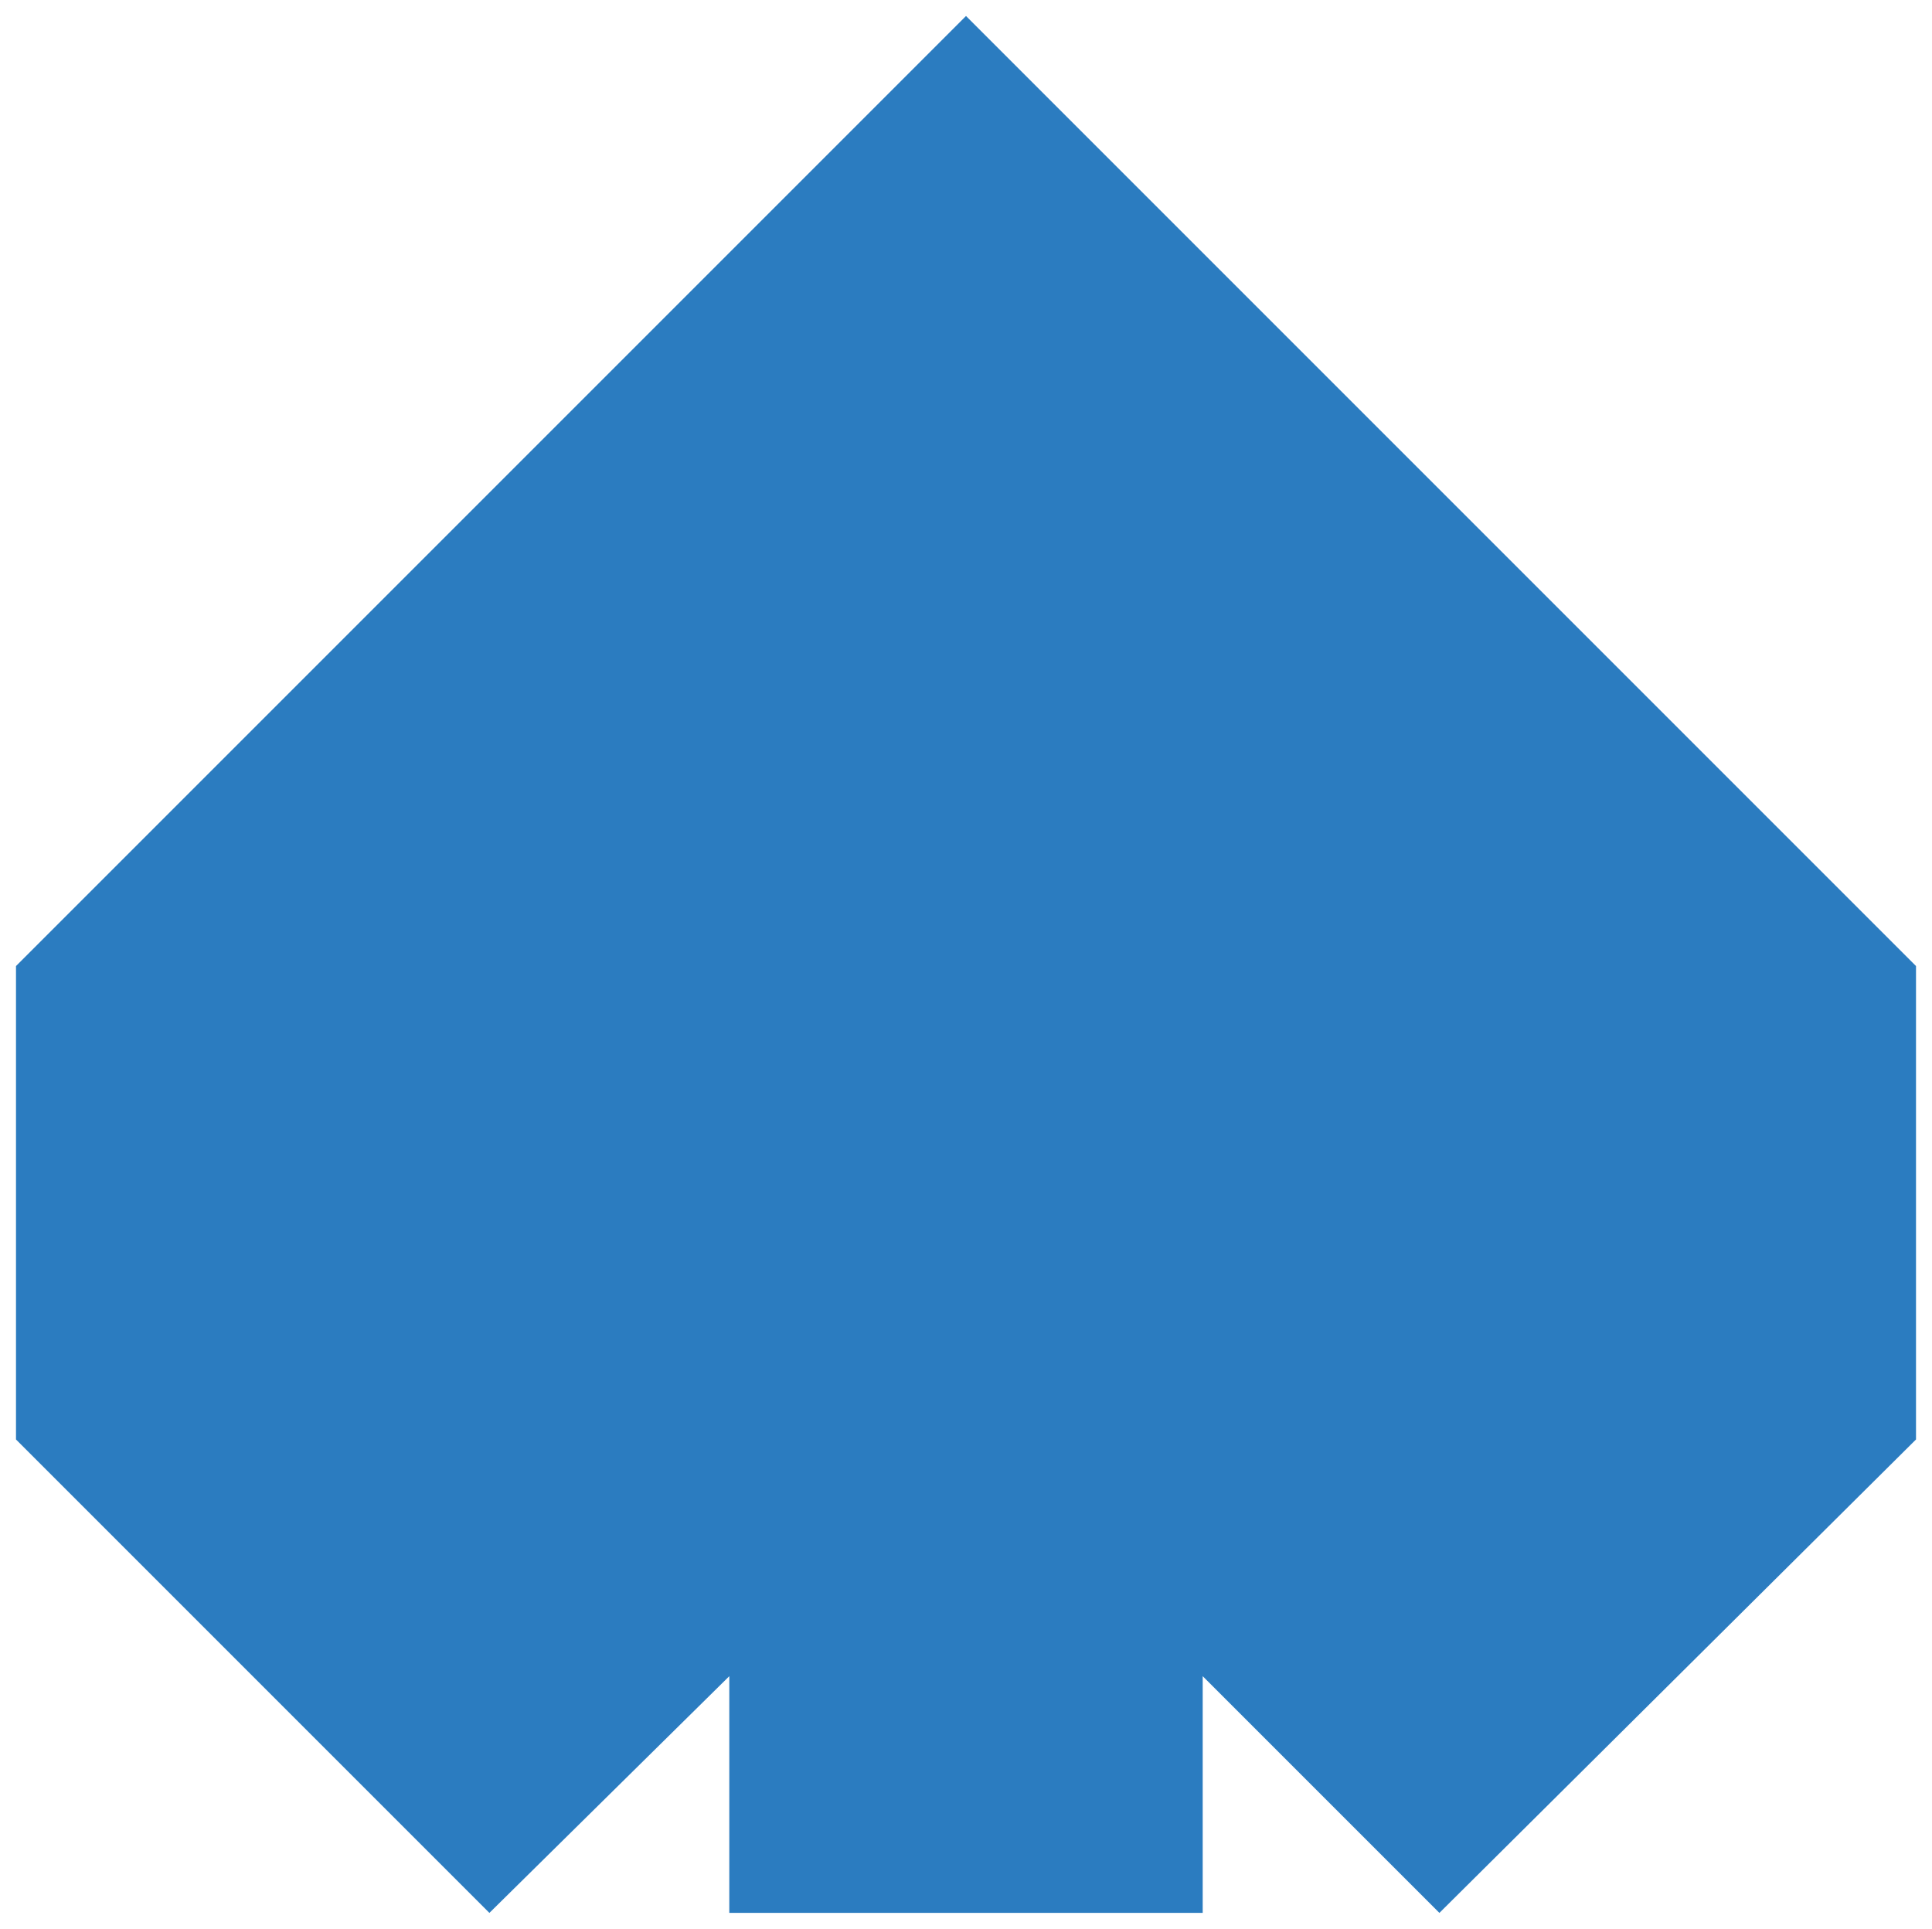 <?xml version="1.0" encoding="utf-8"?>
<!-- Generator: Adobe Illustrator 21.1.0, SVG Export Plug-In . SVG Version: 6.00 Build 0)  -->
<svg version="1.1" id="Layer_1" xmlns="http://www.w3.org/2000/svg" xmlns:xlink="http://www.w3.org/1999/xlink" x="0px" y="0px"
	 viewBox="0 0 60.4 60.3" style="enable-background:new 0 0 60.4 60.3;" xml:space="preserve">
<style type="text/css">
	.st0{fill:#ED1A3C;stroke:#000000;stroke-width:0.943;stroke-linecap:round;stroke-linejoin:round;stroke-miterlimit:10;}
	.st1{fill:none;stroke:#DCDDDE;stroke-miterlimit:10;}
	.st2{fill:none;stroke:#DCDDDE;stroke-width:0.105;stroke-miterlimit:10;}
	.st3{fill:none;stroke:#283781;stroke-miterlimit:10;}
	.st4{fill:none;stroke:#000000;stroke-width:0.314;stroke-linecap:round;stroke-linejoin:round;stroke-miterlimit:10;}
	.st5{fill:#2B7CC0;}
	.st6{fill:#ED1A3C;}
	.st7{fill:#2B7CC0;stroke:#000000;stroke-width:1.048;stroke-linecap:round;stroke-linejoin:round;stroke-miterlimit:10;}
</style>
<polygon class="st0" points="74,-49 74.1,-63.8 88.9,-78.6 96.3,-71.2 103.7,-58.9 111.1,-71.2 118.6,-78.6 133.4,-63.8 133.4,-49 
	103.7,-19.3 "/>
<polygon class="st0" points="249.2,-16.8 279.4,-46.4 249.2,-76.1 219.1,-46.4 "/>
<rect x="-2687.7" y="-392.8" class="st1" width="283" height="283"/>
<rect x="-2687.7" y="-392.8" class="st1" width="283" height="141.5"/>
<line class="st1" x1="-2687.7" y1="-251.3" x2="-2546.5" y2="-251.3"/>
<rect x="-2687.7" y="-251.3" class="st1" width="283" height="141.5"/>
<line class="st1" x1="-2546.2" y1="-392.8" x2="-2546.2" y2="-109.8"/>
<line class="st1" x1="-2404.7" y1="-322" x2="-2687.7" y2="-322"/>
<line class="st1" x1="-2404.7" y1="-180.5" x2="-2687.7" y2="-180.5"/>
<path class="st2" d="M249.2-31.6"/>
<rect x="-2546.2" y="-392.8" class="st1" width="141.5" height="283"/>
<rect x="-2687.7" y="-392.8" class="st1" width="141.5" height="283"/>
<line class="st1" x1="-2475.4" y1="-392.8" x2="-2475.4" y2="-109.8"/>
<line class="st1" x1="-2616.9" y1="-392.8" x2="-2616.9" y2="-109.8"/>
<rect x="-2404.4" y="-392.8" class="st1" width="283" height="283"/>
<rect x="-2404.4" y="-392.8" class="st1" width="283" height="141.5"/>
<rect x="-2404.4" y="-251.3" class="st1" width="283" height="141.5"/>
<line class="st1" x1="-2262.9" y1="-392.8" x2="-2262.9" y2="-109.8"/>
<line class="st1" x1="-2121.4" y1="-322" x2="-2404.4" y2="-322"/>
<line class="st1" x1="-2121.4" y1="-180.5" x2="-2404.4" y2="-180.5"/>
<path class="st1" d="M-2121.4-251.3"/>
<rect x="-2262.9" y="-392.8" class="st1" width="141.5" height="283"/>
<rect x="-2404.4" y="-392.8" class="st1" width="141.5" height="283"/>
<line class="st1" x1="-2192.1" y1="-392.8" x2="-2192.1" y2="-109.8"/>
<line class="st1" x1="-2333.6" y1="-392.8" x2="-2333.6" y2="-109.8"/>
<rect x="-2687.7" y="-675.8" class="st1" width="283" height="141.5"/>
<line class="st1" x1="-2687.7" y1="-534.3" x2="-2546.5" y2="-534.3"/>
<rect x="-2687.7" y="-534.3" class="st1" width="283" height="141.5"/>
<line class="st1" x1="-2546.2" y1="-675.8" x2="-2546.2" y2="-392.8"/>
<line class="st1" x1="-2404.7" y1="-605" x2="-2687.7" y2="-605"/>
<line class="st1" x1="-2404.7" y1="-463.5" x2="-2687.7" y2="-463.5"/>
<path class="st1" d="M-2404.7-534.3"/>
<rect x="-2546.2" y="-675.8" class="st1" width="141.5" height="283"/>
<rect x="-2687.7" y="-675.8" class="st1" width="141.5" height="283"/>
<line class="st1" x1="-2475.4" y1="-675.8" x2="-2475.4" y2="-392.8"/>
<line class="st1" x1="-2616.9" y1="-675.8" x2="-2616.9" y2="-392.8"/>
<rect x="-2404.4" y="-675.8" class="st1" width="283" height="141.5"/>
<line class="st1" x1="-2404.4" y1="-534.3" x2="-2263.2" y2="-534.3"/>
<rect x="-2404.4" y="-534.3" class="st1" width="283" height="141.5"/>
<line class="st1" x1="-2262.9" y1="-675.8" x2="-2262.9" y2="-392.8"/>
<line class="st1" x1="-2121.4" y1="-605" x2="-2404.4" y2="-605"/>
<line class="st1" x1="-2121.4" y1="-463.5" x2="-2404.4" y2="-463.5"/>
<path class="st1" d="M-2121.4-534.3"/>
<rect x="-2262.9" y="-675.8" class="st1" width="141.5" height="283"/>
<rect x="-2404.4" y="-675.8" class="st1" width="141.5" height="283"/>
<line class="st1" x1="-2192.1" y1="-675.8" x2="-2192.1" y2="-392.8"/>
<line class="st1" x1="-2333.6" y1="-675.8" x2="-2333.6" y2="-392.8"/>
<rect x="-2677.8" y="1535.2" class="st3" width="283" height="283"/>
<rect x="-2677.8" y="1535.2" class="st3" width="283" height="141.5"/>
<line class="st3" x1="-2677.8" y1="1676.7" x2="-2536.6" y2="1676.7"/>
<rect x="-2677.8" y="1676.7" class="st3" width="283" height="141.5"/>
<line class="st3" x1="-2536.3" y1="1535.2" x2="-2536.3" y2="1818.2"/>
<line class="st3" x1="-2394.8" y1="1606" x2="-2677.8" y2="1606"/>
<line class="st3" x1="-2394.8" y1="1747.5" x2="-2677.8" y2="1747.5"/>
<path class="st3" d="M-2394.8,1676.7"/>
<rect x="-2536.3" y="1535.2" class="st3" width="141.5" height="283"/>
<rect x="-2677.8" y="1535.2" class="st3" width="141.5" height="283"/>
<line class="st3" x1="-2465.6" y1="1535.2" x2="-2465.6" y2="1818.2"/>
<line class="st3" x1="-2607.1" y1="1535.2" x2="-2607.1" y2="1818.2"/>
<rect x="-2394.5" y="1535.2" class="st3" width="283" height="283"/>
<rect x="-2394.5" y="1535.2" class="st3" width="283" height="141.5"/>
<line class="st3" x1="-2394.5" y1="1676.7" x2="-2253.3" y2="1676.7"/>
<rect x="-2394.5" y="1676.7" class="st3" width="283" height="141.5"/>
<line class="st3" x1="-2253" y1="1535.2" x2="-2253" y2="1818.2"/>
<line class="st3" x1="-2111.5" y1="1606" x2="-2394.5" y2="1606"/>
<line class="st3" x1="-2111.5" y1="1747.5" x2="-2394.5" y2="1747.5"/>
<path class="st3" d="M-2111.5,1676.7"/>
<rect x="-2253" y="1535.2" class="st3" width="141.5" height="283"/>
<rect x="-2394.5" y="1535.2" class="st3" width="141.5" height="283"/>
<line class="st3" x1="-2182.3" y1="1535.2" x2="-2182.3" y2="1818.2"/>
<line class="st3" x1="-2323.8" y1="1535.2" x2="-2323.8" y2="1818.2"/>
<rect x="-2677.8" y="1252.2" class="st3" width="283" height="283"/>
<rect x="-2677.8" y="1252.2" class="st3" width="283" height="141.5"/>
<line class="st3" x1="-2677.8" y1="1393.7" x2="-2536.6" y2="1393.7"/>
<rect x="-2677.8" y="1393.7" class="st3" width="283" height="141.5"/>
<line class="st3" x1="-2536.3" y1="1252.2" x2="-2536.3" y2="1535.2"/>
<line class="st3" x1="-2394.8" y1="1323" x2="-2677.8" y2="1323"/>
<line class="st3" x1="-2394.8" y1="1464.5" x2="-2677.8" y2="1464.5"/>
<path class="st3" d="M-2394.8,1393.7"/>
<rect x="-2536.3" y="1252.2" class="st3" width="141.5" height="283"/>
<rect x="-2677.8" y="1252.2" class="st3" width="141.5" height="283"/>
<line class="st3" x1="-2465.6" y1="1252.2" x2="-2465.6" y2="1535.2"/>
<line class="st3" x1="-2607.1" y1="1252.2" x2="-2607.1" y2="1535.2"/>
<rect x="-2394.5" y="1252.2" class="st3" width="283" height="283"/>
<rect x="-2394.5" y="1252.2" class="st3" width="283" height="141.5"/>
<line class="st3" x1="-2394.5" y1="1393.7" x2="-2253.3" y2="1393.7"/>
<rect x="-2394.5" y="1393.7" class="st3" width="283" height="141.5"/>
<line class="st3" x1="-2253" y1="1252.2" x2="-2253" y2="1535.2"/>
<line class="st3" x1="-2111.5" y1="1323" x2="-2394.5" y2="1323"/>
<line class="st3" x1="-2111.5" y1="1464.5" x2="-2394.5" y2="1464.5"/>
<path class="st3" d="M-2111.5,1393.7"/>
<rect x="-2253" y="1252.2" class="st3" width="141.5" height="283"/>
<rect x="-2394.5" y="1252.2" class="st3" width="141.5" height="283"/>
<line class="st3" x1="-2182.3" y1="1252.2" x2="-2182.3" y2="1535.2"/>
<line class="st3" x1="-2323.8" y1="1252.2" x2="-2323.8" y2="1535.2"/>
<polygon class="st3" points="-3441.9,-675.8 -3300.7,-817.3 -3159.5,-675.8 -3017.4,-817.3 -2875.9,-675.8 -3158.9,-392.8 "/>
<polygon class="st3" points="-2886.8,92.8 -2957.4,163.6 -3028.1,92.8 -3099.1,163.6 -3169.8,92.8 -3028.3,-48.7 "/>
<rect x="-3400.5" y="-351.3" transform="matrix(0.707 -0.707 0.707 0.707 -788.997 -2407.35)" class="st3" width="200.1" height="200.1"/>
<polygon class="st4" points="249.2,-76.1 226.8,-46.4 249.2,-16.8 271.5,-46.4 "/>
<line class="st4" x1="219.1" y1="-46.4" x2="279.4" y2="-46.4"/>
<g>
	<path class="st5" d="M168.4-16.2c-0.3,0-0.5-0.2-0.5-0.5v-14.6l-6.9-6.9l-7,7c-0.1,0.1-0.2,0.2-0.4,0.2s-0.3-0.1-0.4-0.2l-7.4-7.4
		c-0.1-0.1-0.2-0.2-0.2-0.4v-14.8c0-0.1,0.1-0.3,0.2-0.4l7.4-7.4c0.1-0.1,0.2-0.2,0.4-0.2c0,0,0,0,0,0c0.1,0,0.3,0.1,0.4,0.2l7.1,7
		l6.7-6.7l-7.1-7c-0.1-0.1-0.2-0.2-0.2-0.4s0.1-0.3,0.2-0.4l7.4-7.4c0.1-0.1,0.2-0.2,0.4-0.2h14.9c0.1,0,0.3,0.1,0.4,0.2L191-69
		c0.1,0.1,0.2,0.2,0.2,0.4c0,0.1-0.1,0.3-0.2,0.4l-7.1,7l6.7,6.7l7-7c0.1-0.1,0.2-0.2,0.4-0.2s0.3,0.1,0.4,0.2l7.4,7.4
		c0.1,0.1,0.2,0.2,0.2,0.4V-39c0,0.1-0.1,0.3-0.2,0.4l-7.4,7.4c-0.1,0.1-0.2,0.2-0.4,0.2s-0.3-0.1-0.4-0.2l-7-7l-6.9,6.9v14.6
		c0,0.3-0.2,0.5-0.5,0.5H168.4z"/>
	<path d="M183.2-76.1l7.4,7.4l-7.4,7.4l7.4,7.4l7.4-7.4l7.4,7.4V-39l-7.4,7.4l-7.4-7.4l-7.4,7.4v14.8h-14.9v-14.8L161-39l-7.4,7.4
		l-7.4-7.4v-14.8l7.4-7.4l7.4,7.4l7.4-7.4l-7.4-7.4l7.4-7.4H183.2 M183.2-77.1h-14.9c-0.3,0-0.5,0.1-0.7,0.3l-7.4,7.4
		c-0.2,0.2-0.3,0.5-0.3,0.7s0.1,0.5,0.3,0.7l6.7,6.7l-5.9,5.9l-6.7-6.7c-0.2-0.2-0.5-0.3-0.7-0.3c-0.3,0-0.5,0.1-0.7,0.3l-7.4,7.4
		c-0.2,0.2-0.3,0.5-0.3,0.7V-39c0,0.3,0.1,0.5,0.3,0.7l7.4,7.4c0.2,0.2,0.5,0.3,0.7,0.3s0.5-0.1,0.7-0.3l6.7-6.7l6.4,6.4v14.4
		c0,0.6,0.5,1,1,1h14.9c0.6,0,1-0.5,1-1v-14.4l6.4-6.4l6.7,6.7c0.2,0.2,0.5,0.3,0.7,0.3s0.5-0.1,0.7-0.3l7.4-7.4
		c0.2-0.2,0.3-0.5,0.3-0.7v-14.8c0-0.3-0.1-0.5-0.3-0.7l-7.4-7.4c-0.2-0.2-0.5-0.3-0.7-0.3s-0.5,0.1-0.7,0.3l-6.7,6.7l-5.9-5.9
		l6.7-6.7c0.2-0.2,0.3-0.5,0.3-0.7c0-0.3-0.1-0.5-0.3-0.7l-7.4-7.4C183.8-77,183.5-77.1,183.2-77.1L183.2-77.1z"/>
</g>
<path class="st4" d="M226.3-36.3"/>
<polyline class="st4" points="118.6,-78.6 126,-63.8 126,-49 103.7,-19.3 81.5,-49 81.5,-63.8 88.9,-78.6 "/>
<polygon class="st4" points="103.7,-19.3 111.1,-49 103.7,-58.9 96.3,-49 "/>
<polyline class="st4" points="111.1,-71.2 118.6,-49 103.7,-19.3 88.9,-49 96.3,-71.2 "/>
<polygon class="st6" points="77.1,32.7 77.1,17.9 91.9,3.1 99.4,10.5 106.8,22.8 114.2,10.5 121.6,3.1 136.5,17.9 136.4,32.7 
	106.8,62.4 "/>
<g>
	<polygon class="st7" points="22.8,-16.8 22.8,-24.2 15.3,-16.8 0.5,-31.6 0.5,-46.4 30.2,-76.1 59.9,-46.4 59.9,-31.6 45,-16.8 
		37.6,-24.2 37.6,-16.8 	"/>
</g>
<polyline class="st4" points="15.3,-16.8 7.9,-31.6 7.9,-46.4 30.2,-76.1 52.4,-46.4 52.4,-31.6 45,-16.8 "/>
<polygon class="st4" points="30.2,-76.1 22.8,-46.4 30.2,-36.5 37.6,-46.4 "/>
<polygon class="st4" points="22.8,-24.2 15.3,-46.4 30.2,-76.1 45,-46.4 37.6,-24.2 30.2,-31.6 "/>
<g>
	<polygon class="st5" points="22.8,59.8 22.8,52.4 15.3,59.8 0.5,45 0.5,30.2 30.2,0.5 59.9,30.2 59.9,45 45,59.8 37.6,52.4 
		37.6,59.8 	"/>
</g>
<polygon class="st4" points="175.8,-76.1 168.3,-68.7 168.4,-61.2 168.3,-53.8 161,-53.8 153.5,-53.8 146.1,-46.4 153.5,-39 
	161,-39 168.3,-39 175.8,-31.6 183.2,-39 198,-39 205.5,-46.4 198,-53.8 183.2,-53.8 183.2,-68.7 "/>
<polyline class="st4" points="183.2,-39 175.8,-24.2 168.3,-39 "/>
<polyline class="st4" points="190.6,-53.8 205.5,-46.4 190.6,-39 "/>
<polyline class="st4" points="161,-53.8 146.1,-46.4 161,-39 "/>
<polyline class="st4" points="168.4,-61.2 175.8,-76.1 183.2,-61.2 "/>
<polyline class="st4" points="183.2,-31.6 175.8,-16.8 168.4,-31.6 "/>
<rect x="165.3" y="-56.9" transform="matrix(0.707 -0.707 0.707 0.707 84.308 110.696)" class="st4" width="21" height="21"/>
<polygon class="st4" points="183.2,-46.4 175.8,-53.8 167.9,-46.4 175.8,-39 "/>
<g>
	<polygon class="st5" points="188.5,68.8 188.5,53.9 195.9,46.5 203.3,53.9 210.7,46.5 210.7,31.7 203.3,24.3 195.9,31.7 
		188.5,24.3 195.9,16.9 188.5,9.5 173.6,9.5 166.2,16.9 173.6,24.3 166.2,31.7 158.8,24.3 151.4,31.7 151.4,46.5 158.8,53.9 
		166.2,46.5 173.6,53.9 173.6,68.8 	"/>
</g>
<path class="st4" d="M249.2-16.8"/>
<polygon class="st4" points="249.2,-16.8 241.8,-46.4 249.2,-76.1 256.7,-46.4 "/>
<polygon class="st4" points="249.2,-16.4 264.1,-46.4 249.2,-76.1 234.4,-46.4 "/>
<line class="st4" x1="249.2" y1="-76.1" x2="249.2" y2="-16.4"/>
<polygon class="st6" points="253.8,62.3 284,32.7 253.8,3 223.7,32.7 "/>
</svg>
